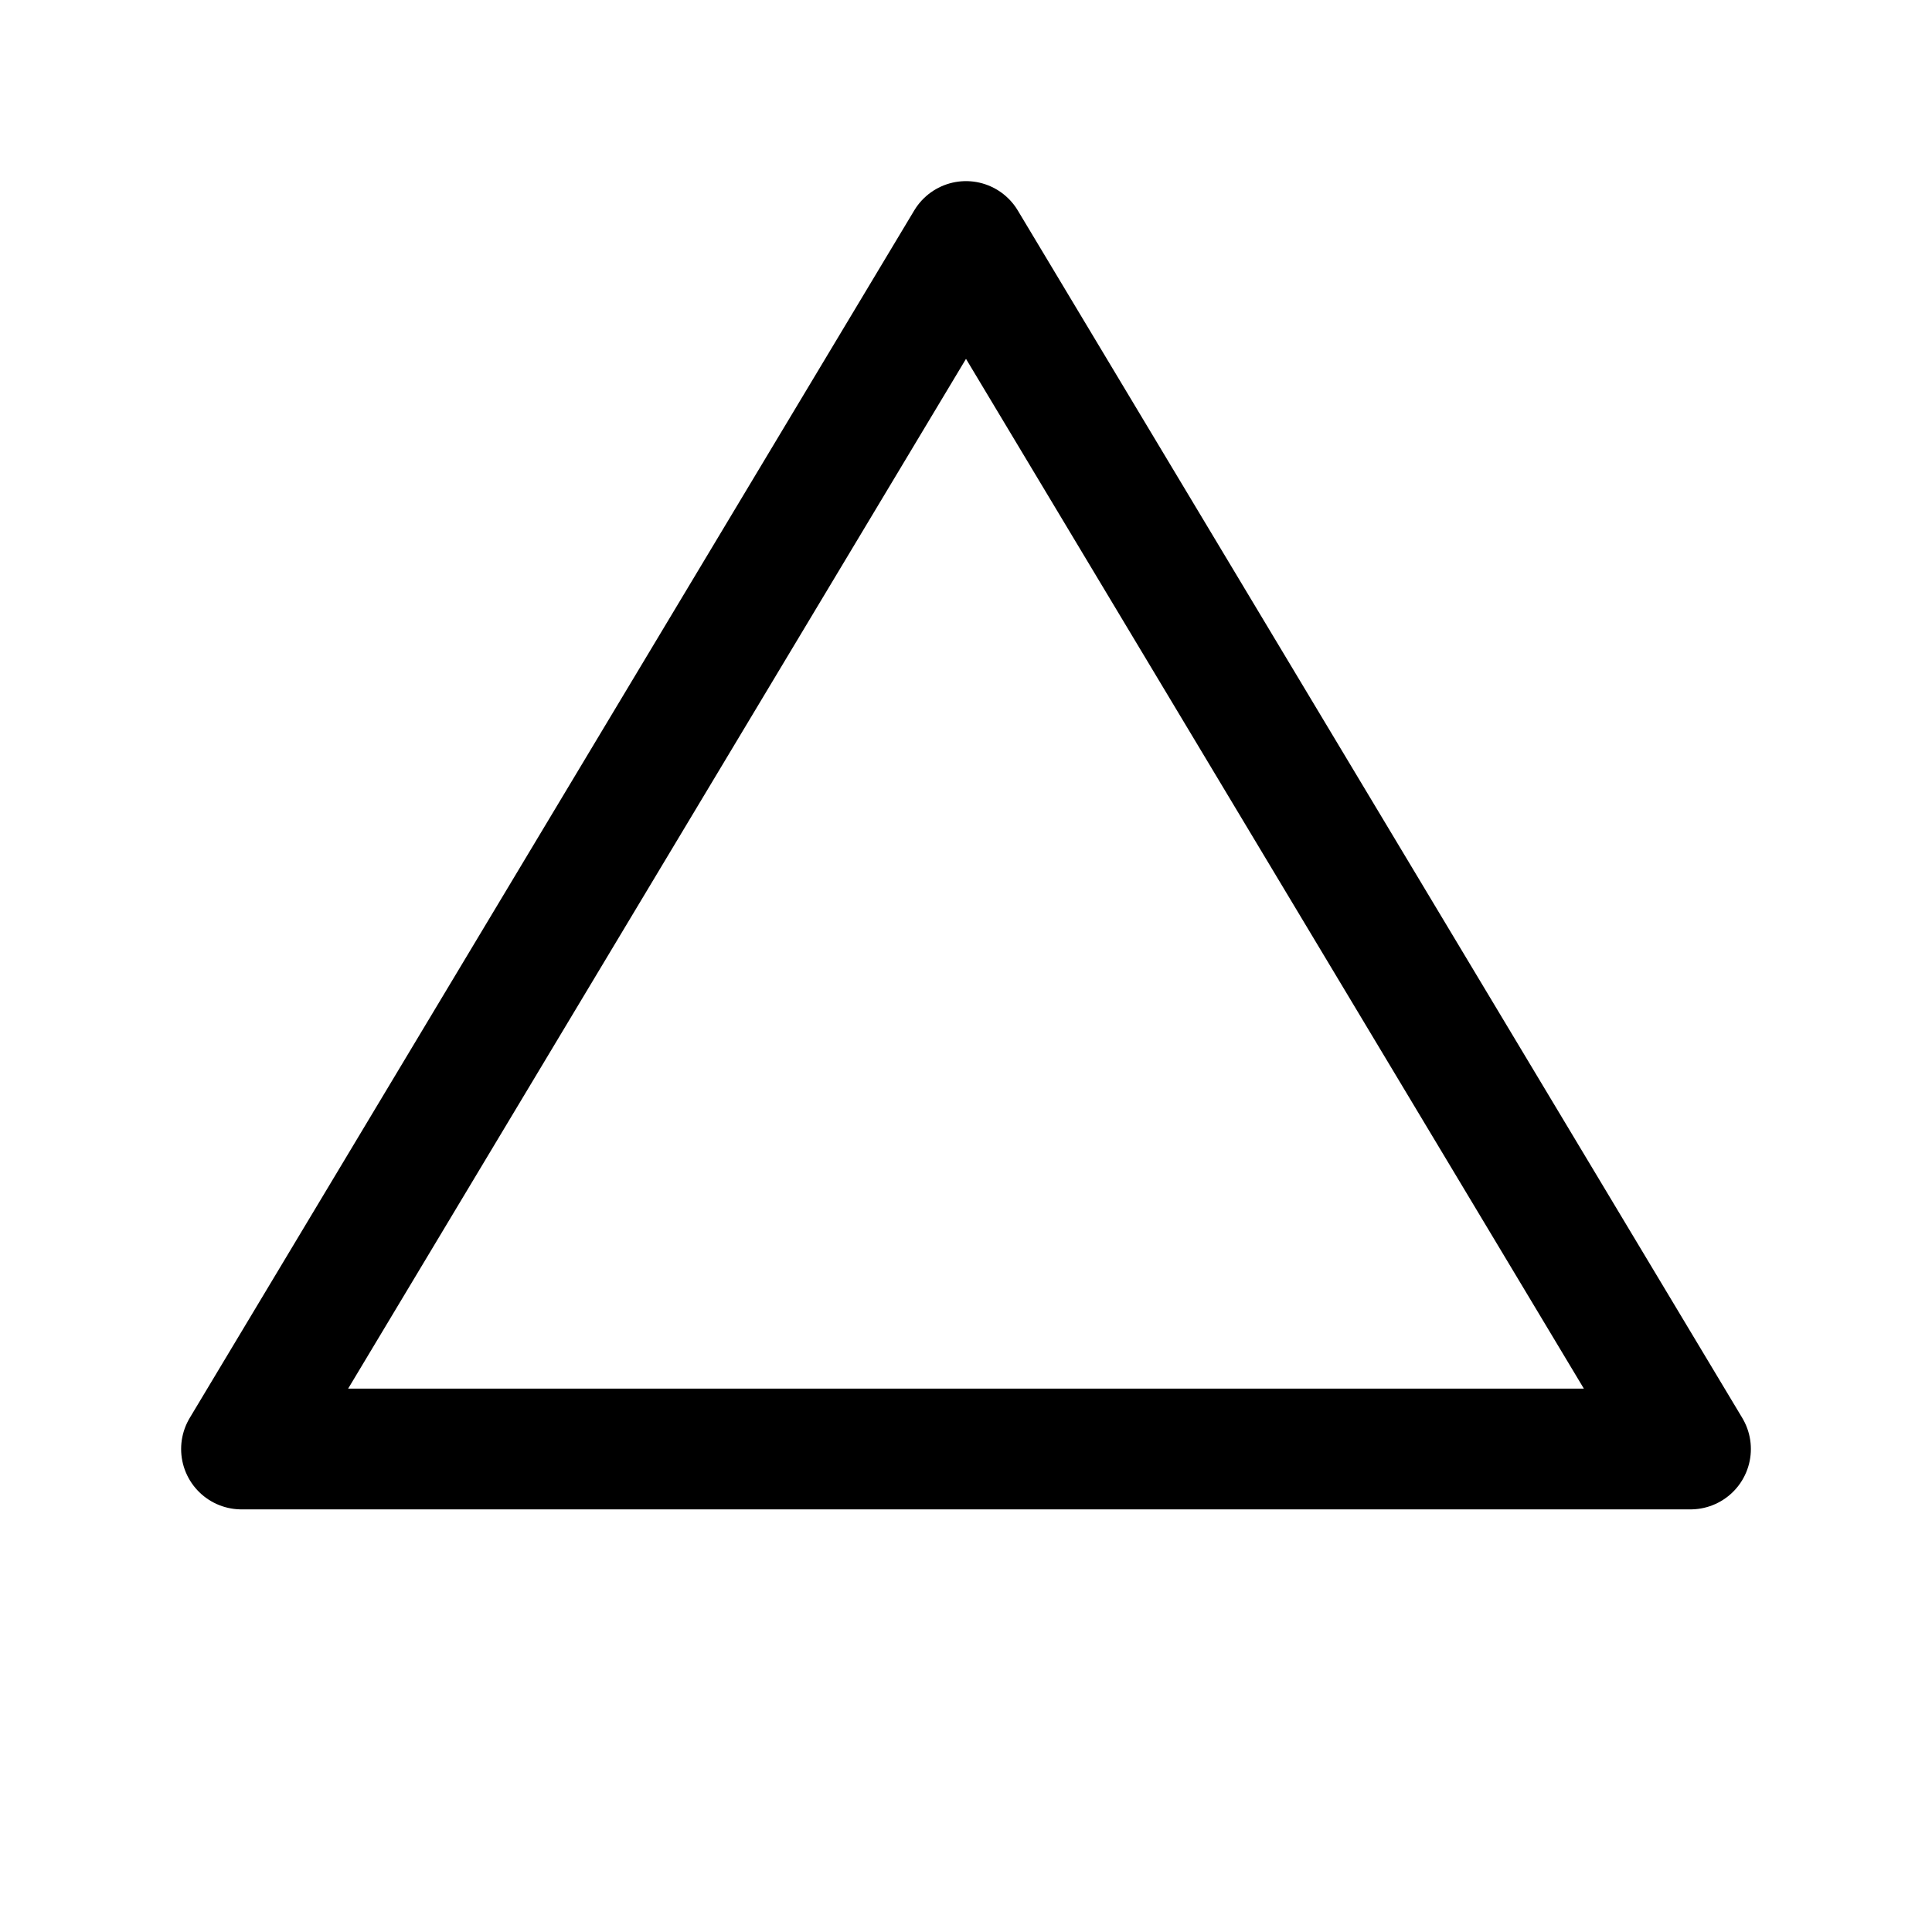 <svg xmlns="http://www.w3.org/2000/svg" viewBox="0 0 64 64" width="64" height="64">
  <polygon
    id="triangle"
    points="32,8 56,48 8,48"
    fill="none"
    opacity="1"
    stroke="oklch(84.843% 0.109 191.64)"
    stroke-width="4"
    stroke-linejoin="round"
  />
</svg>
